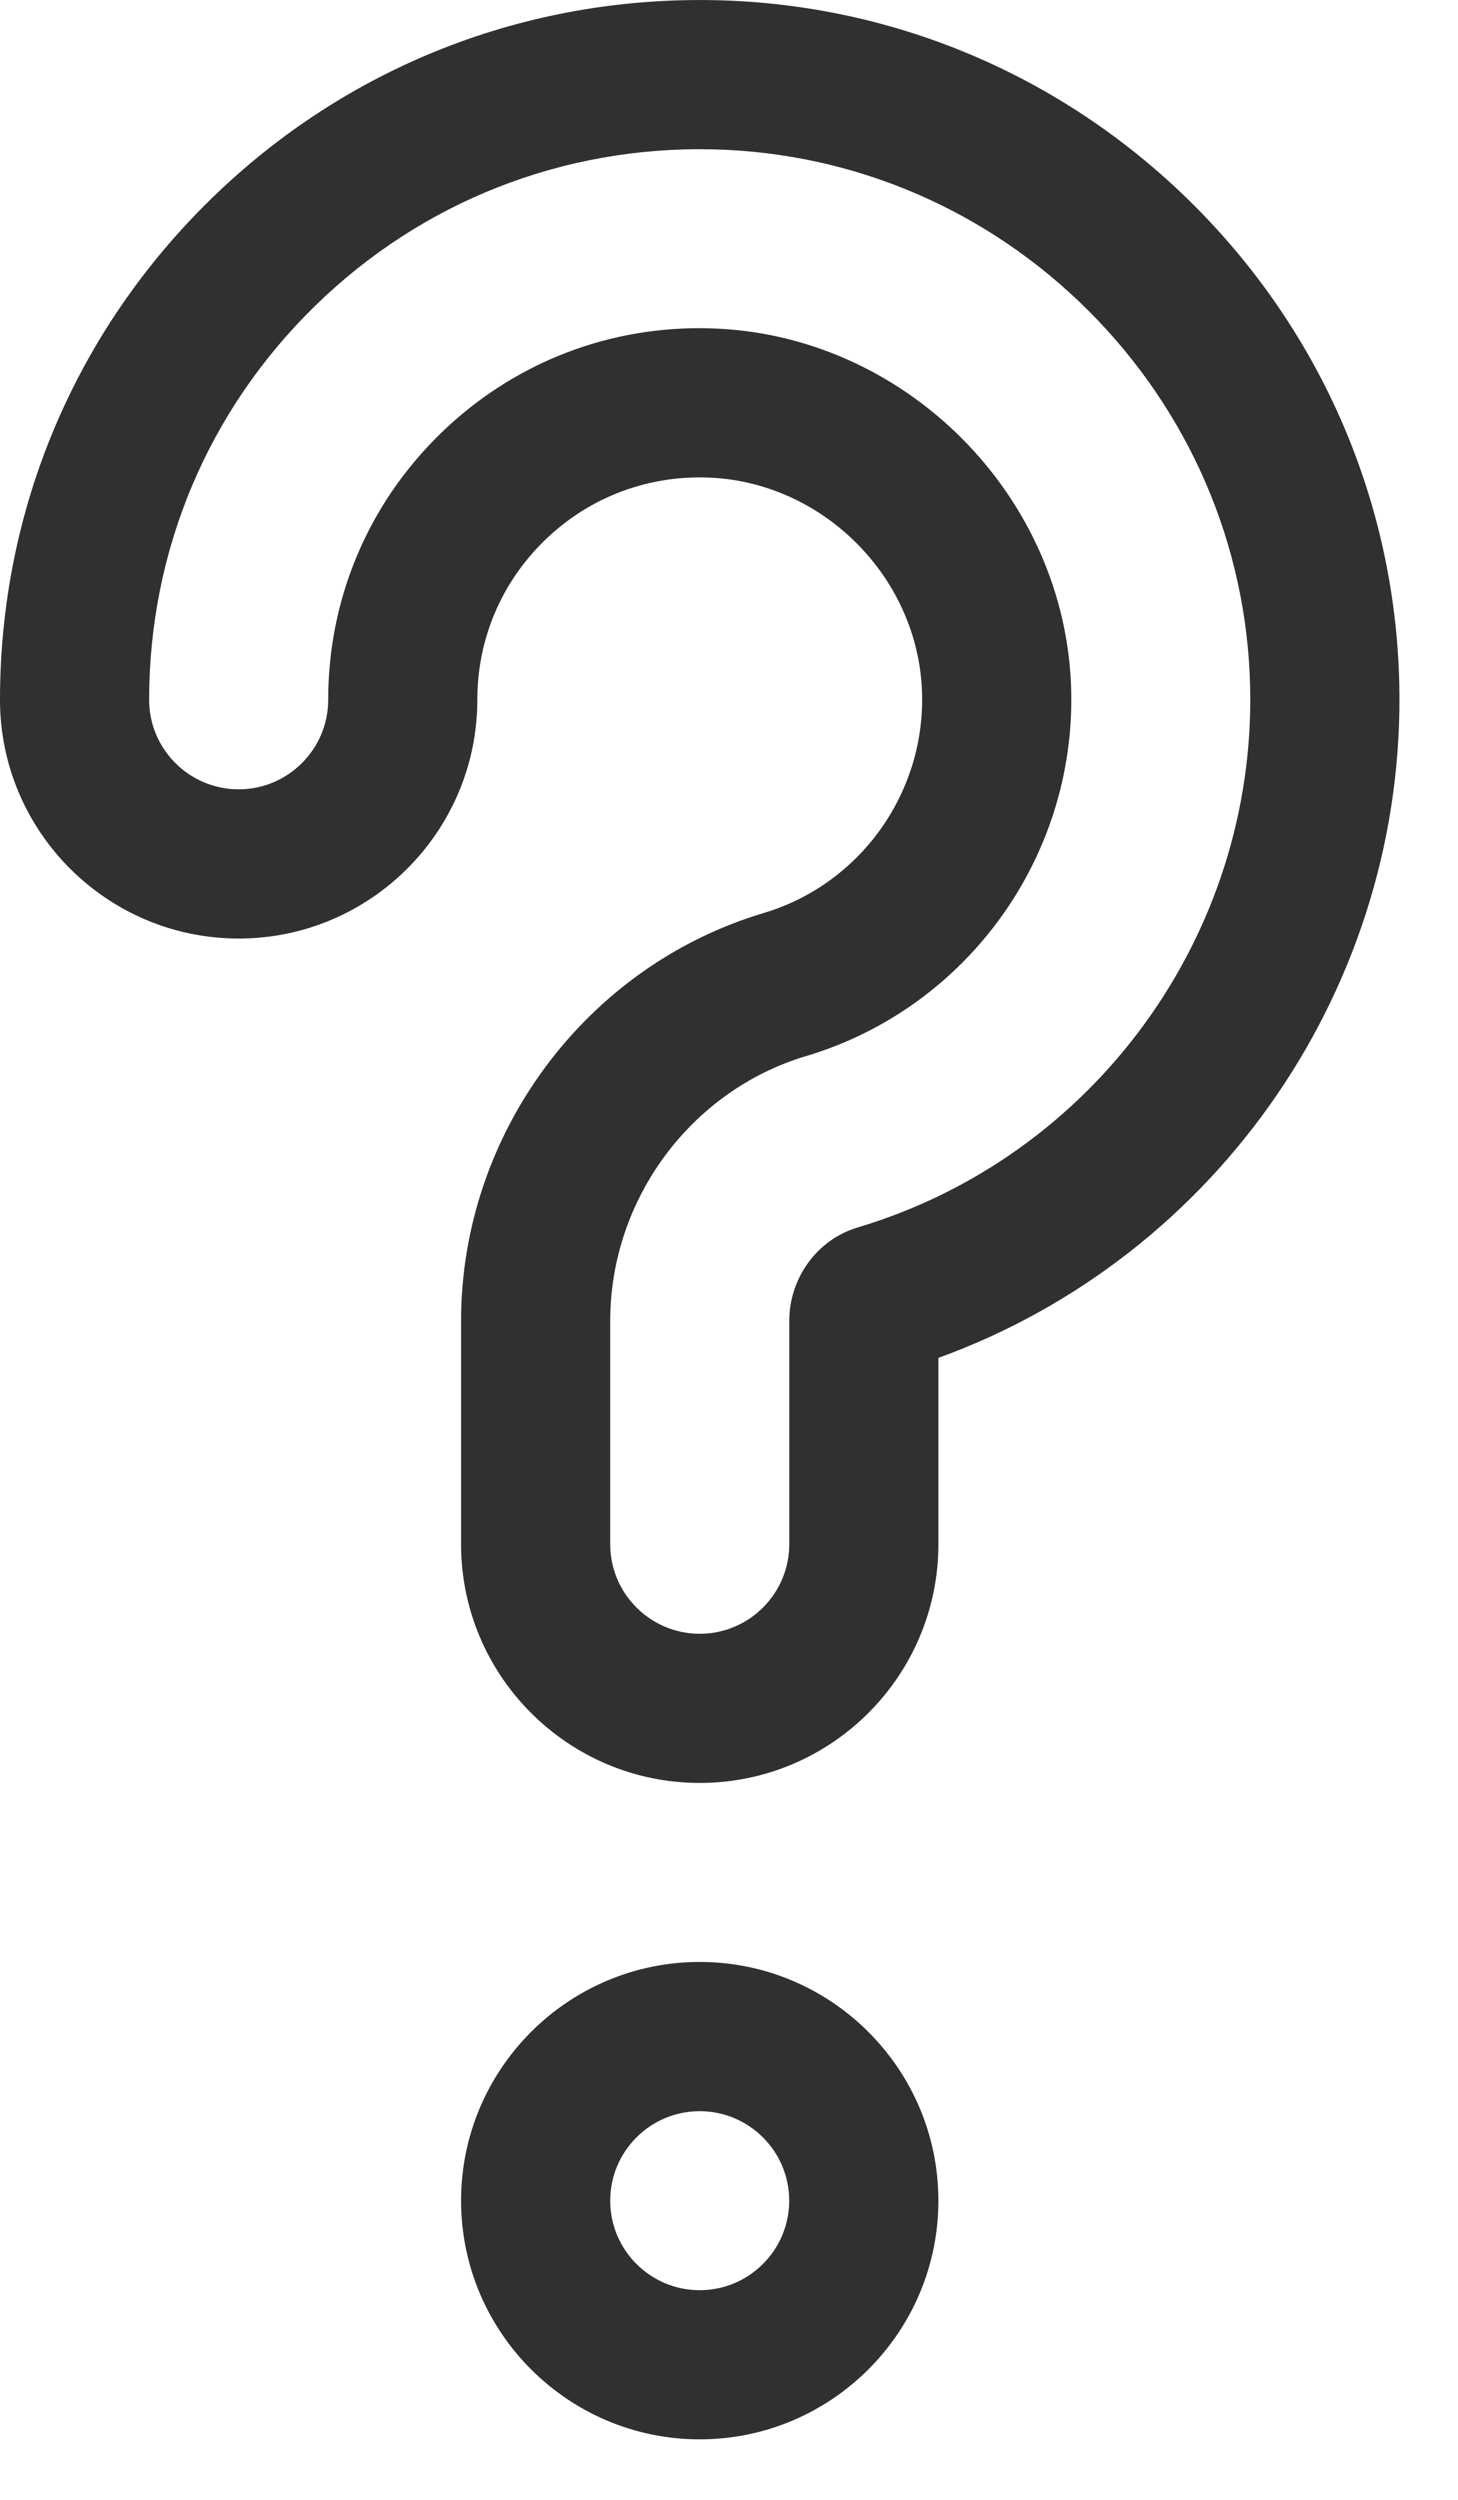 <svg width="21" height="36" viewBox="0 0 21 36" fill="none" xmlns="http://www.w3.org/2000/svg">
<path d="M10.079 25.676C8.183 25.676 6.641 24.134 6.641 22.239V19.023C6.641 16.33 8.433 13.915 10.998 13.149C12.376 12.738 13.315 11.442 13.281 9.999C13.242 8.317 11.841 6.915 10.158 6.876C9.289 6.855 8.463 7.178 7.841 7.786C7.218 8.394 6.875 9.208 6.875 10.078C6.875 11.974 5.333 13.516 3.438 13.516C1.542 13.516 0 11.974 0 10.078C0 7.341 1.079 4.781 3.037 2.868C4.992 0.958 7.579 -0.059 10.319 0.003C12.911 0.064 15.354 1.113 17.199 2.958C19.044 4.803 20.093 7.246 20.154 9.837C20.256 14.176 17.553 18.09 13.516 19.555V22.238C13.516 24.134 11.974 25.676 10.079 25.676ZM10.075 4.726C10.12 4.726 10.164 4.727 10.209 4.728C13.021 4.794 15.363 7.136 15.429 9.949C15.486 12.358 13.916 14.52 11.612 15.208C9.95 15.704 8.789 17.273 8.789 19.023V22.239C8.789 22.949 9.368 23.528 10.079 23.528C10.789 23.528 11.368 22.949 11.368 22.239V19.023C11.368 18.404 11.771 17.851 12.349 17.678C15.764 16.659 18.09 13.456 18.006 9.888C17.959 7.851 17.132 5.93 15.68 4.477C14.227 3.025 12.306 2.199 10.269 2.151C8.112 2.102 6.077 2.902 4.538 4.405C2.997 5.91 2.148 7.925 2.148 10.079C2.148 10.789 2.727 11.367 3.438 11.367C4.148 11.367 4.727 10.789 4.727 10.079C4.727 8.625 5.299 7.265 6.339 6.249C7.348 5.264 8.67 4.726 10.075 4.726Z" fill="#303030"/>
<path d="M10.078 35.129C8.183 35.129 6.641 33.587 6.641 31.692C6.641 29.796 8.183 28.254 10.078 28.254C11.974 28.254 13.516 29.796 13.516 31.692C13.516 33.587 11.974 35.129 10.078 35.129ZM10.078 30.403C9.367 30.403 8.789 30.981 8.789 31.692C8.789 32.403 9.367 32.981 10.078 32.981C10.789 32.981 11.367 32.403 11.367 31.692C11.367 30.981 10.789 30.403 10.078 30.403Z" fill="#303030"/>
</svg>
